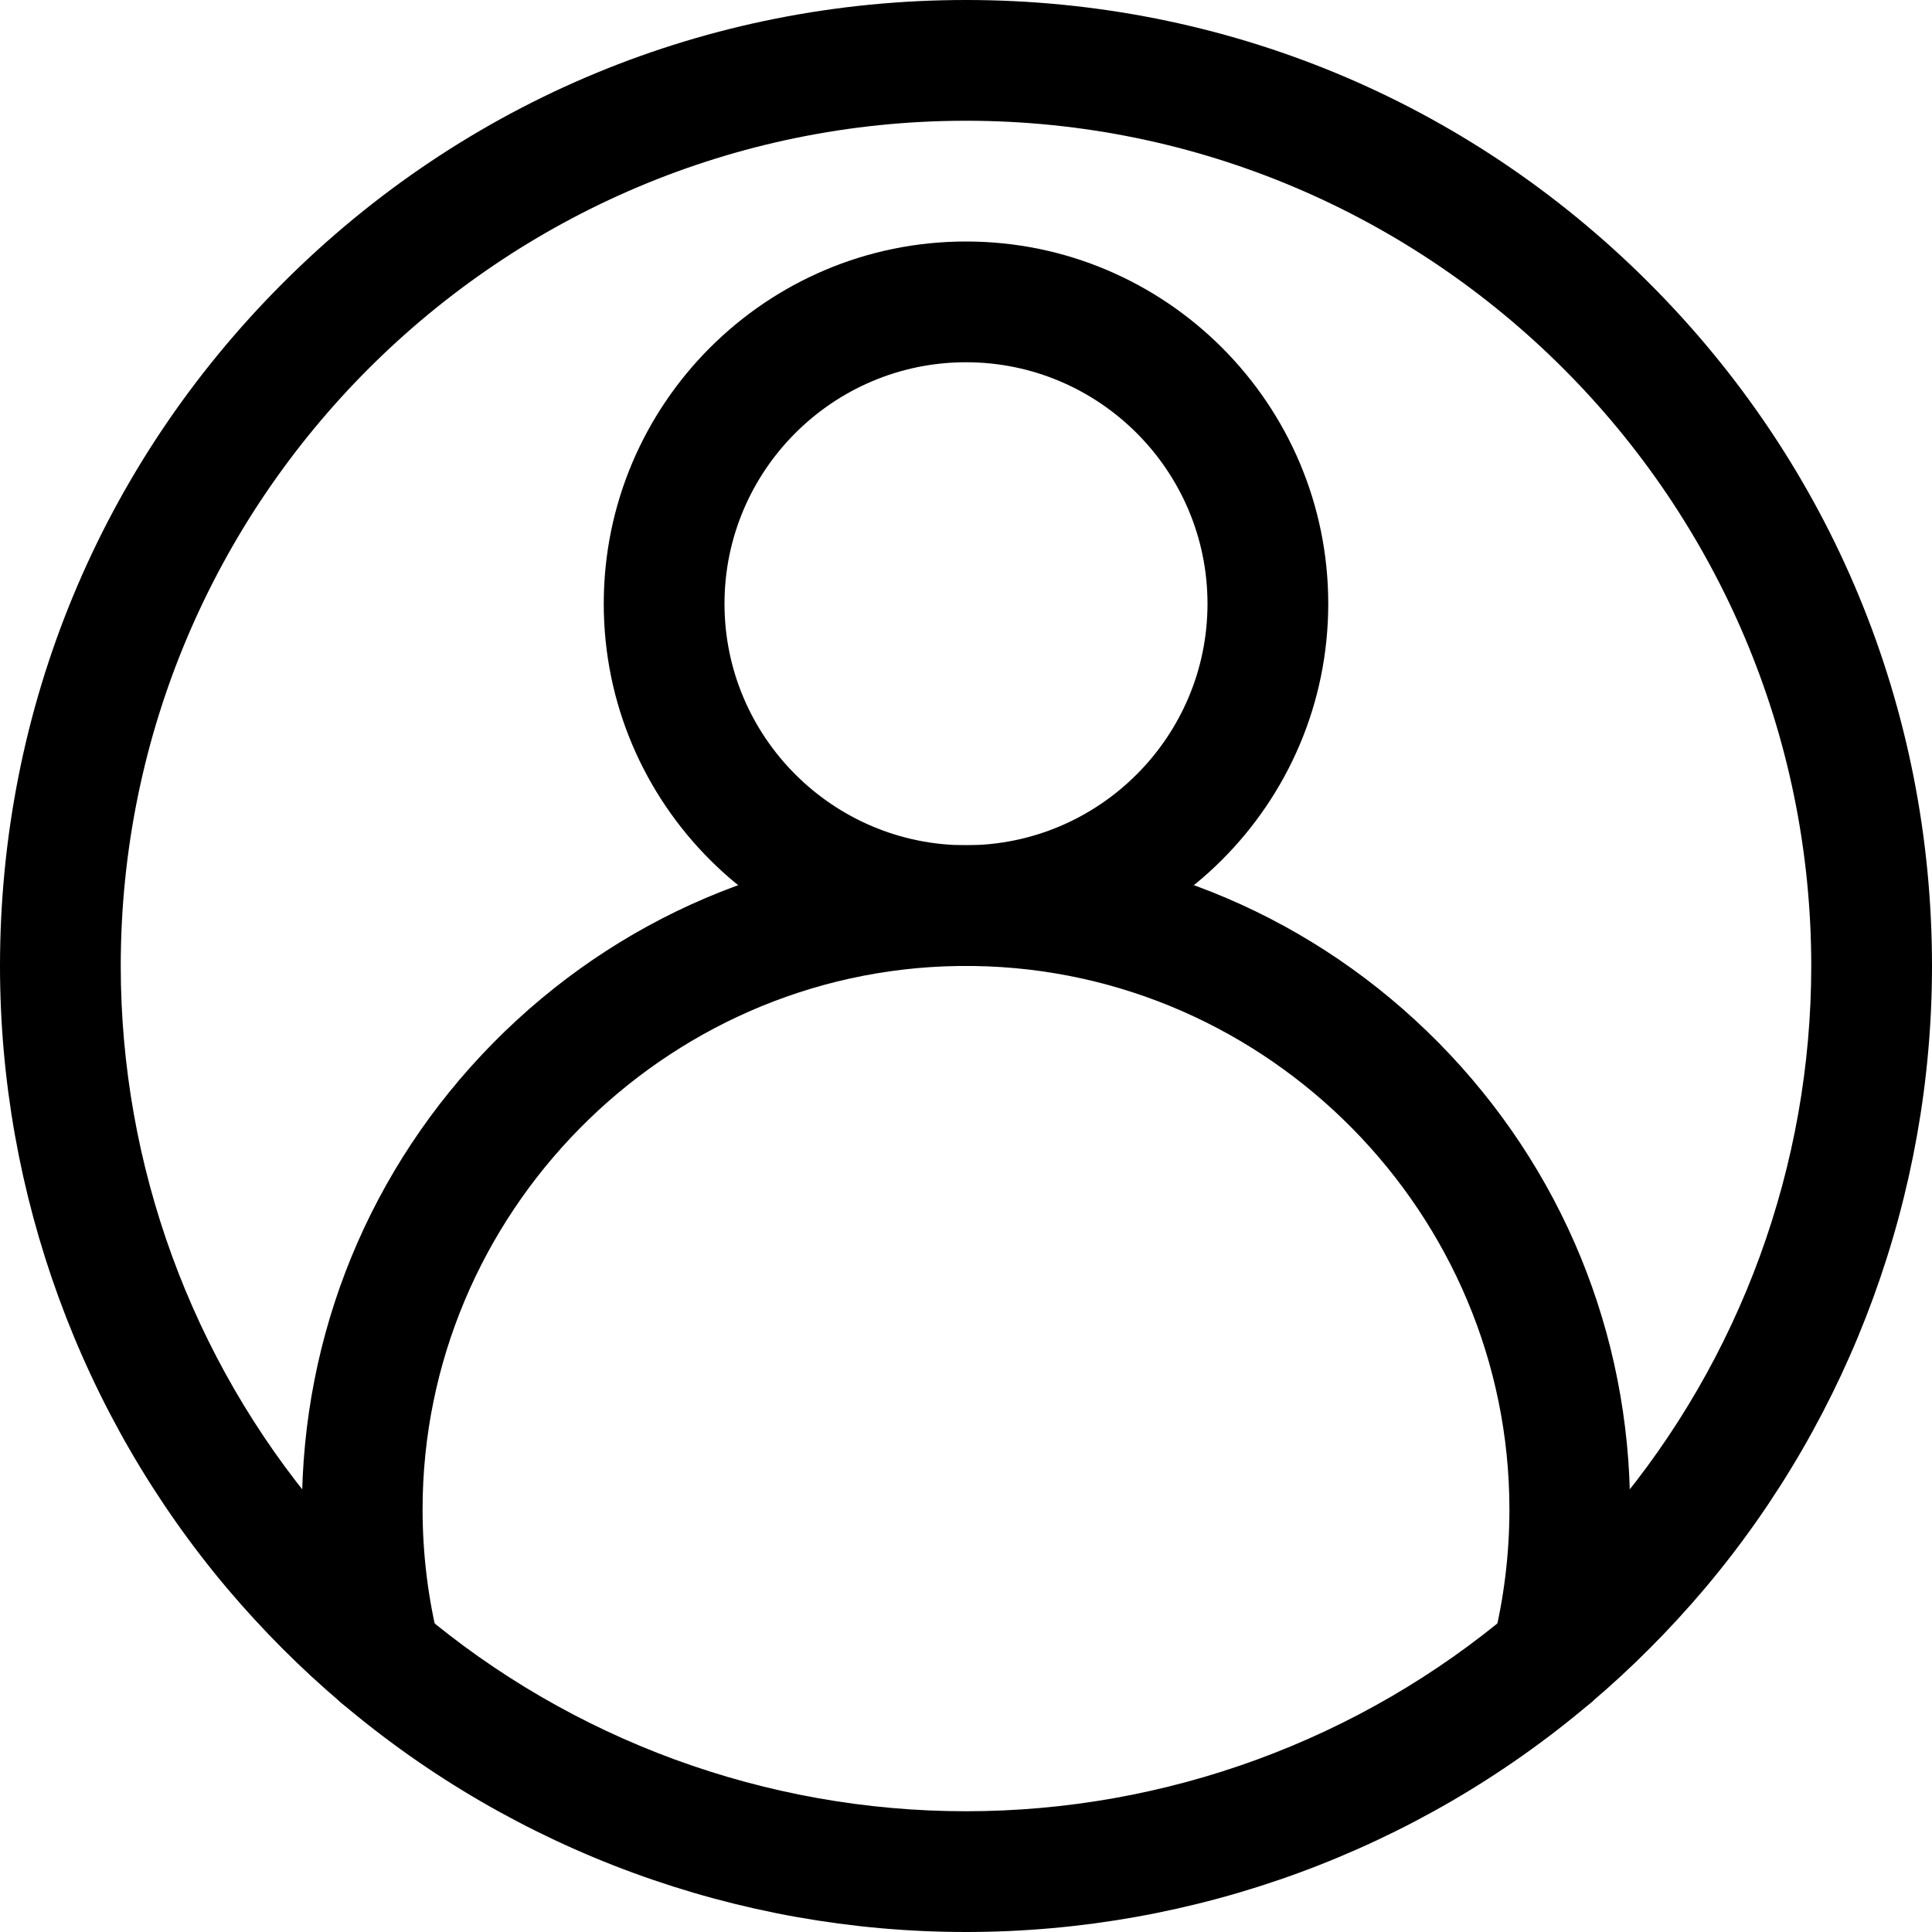 <svg width="22" height="22" viewBox="0 0 22 22" fill="none" xmlns="http://www.w3.org/2000/svg">
<path d="M11 22C8.395 22 5.869 21.073 3.887 19.391C3.421 18.996 2.985 18.558 2.589 18.09C0.919 16.111 0 13.593 0 11C0 8.062 1.144 5.299 3.222 3.222C5.299 1.144 8.062 0 11 0C13.938 0 16.701 1.144 18.778 3.222C20.856 5.299 22 8.062 22 11C22 13.593 21.081 16.111 19.411 18.09C19.015 18.558 18.579 18.996 18.113 19.391C16.131 21.073 13.605 22 11 22ZM11 1.375C5.693 1.375 1.375 5.693 1.375 11C1.375 13.269 2.179 15.472 3.64 17.203C3.986 17.613 4.369 17.997 4.776 18.343C6.511 19.814 8.721 20.625 11 20.625C13.279 20.625 15.489 19.814 17.224 18.343C17.631 17.997 18.014 17.613 18.36 17.203C19.821 15.472 20.625 13.269 20.625 11C20.625 5.693 16.307 1.375 11 1.375Z" fill="black"/>
<path d="M11 11C8.725 11 6.875 9.15 6.875 6.875C6.875 4.6 8.725 2.75 11 2.75C13.275 2.75 15.125 4.6 15.125 6.875C15.125 9.15 13.275 11 11 11ZM11 4.125C9.484 4.125 8.25 5.359 8.25 6.875C8.25 8.391 9.484 9.625 11 9.625C12.516 9.625 13.75 8.391 13.75 6.875C13.75 5.359 12.516 4.125 11 4.125Z" fill="black"/>
<path d="M17.669 19.554C17.613 19.554 17.557 19.548 17.501 19.534C17.133 19.441 16.909 19.068 17.002 18.699C17.125 18.208 17.188 17.699 17.188 17.188C17.188 13.824 14.453 11.049 11.091 11L11 11L10.909 11C7.547 11.049 4.812 13.824 4.812 17.188C4.812 17.699 4.875 18.208 4.999 18.699C5.091 19.068 4.867 19.441 4.499 19.534C4.131 19.626 3.757 19.402 3.665 19.034C3.514 18.433 3.438 17.812 3.438 17.188C3.438 15.186 4.212 13.3 5.617 11.875C7.022 10.452 8.895 9.653 10.893 9.626C10.896 9.625 10.899 9.625 10.902 9.625L11 9.625L11.098 9.625C11.101 9.625 11.104 9.625 11.107 9.625C13.105 9.653 14.978 10.452 16.383 11.875C17.788 13.3 18.562 15.186 18.562 17.188C18.562 17.812 18.486 18.433 18.335 19.034C18.257 19.346 17.977 19.554 17.669 19.554Z" fill="black"/>
</svg>
